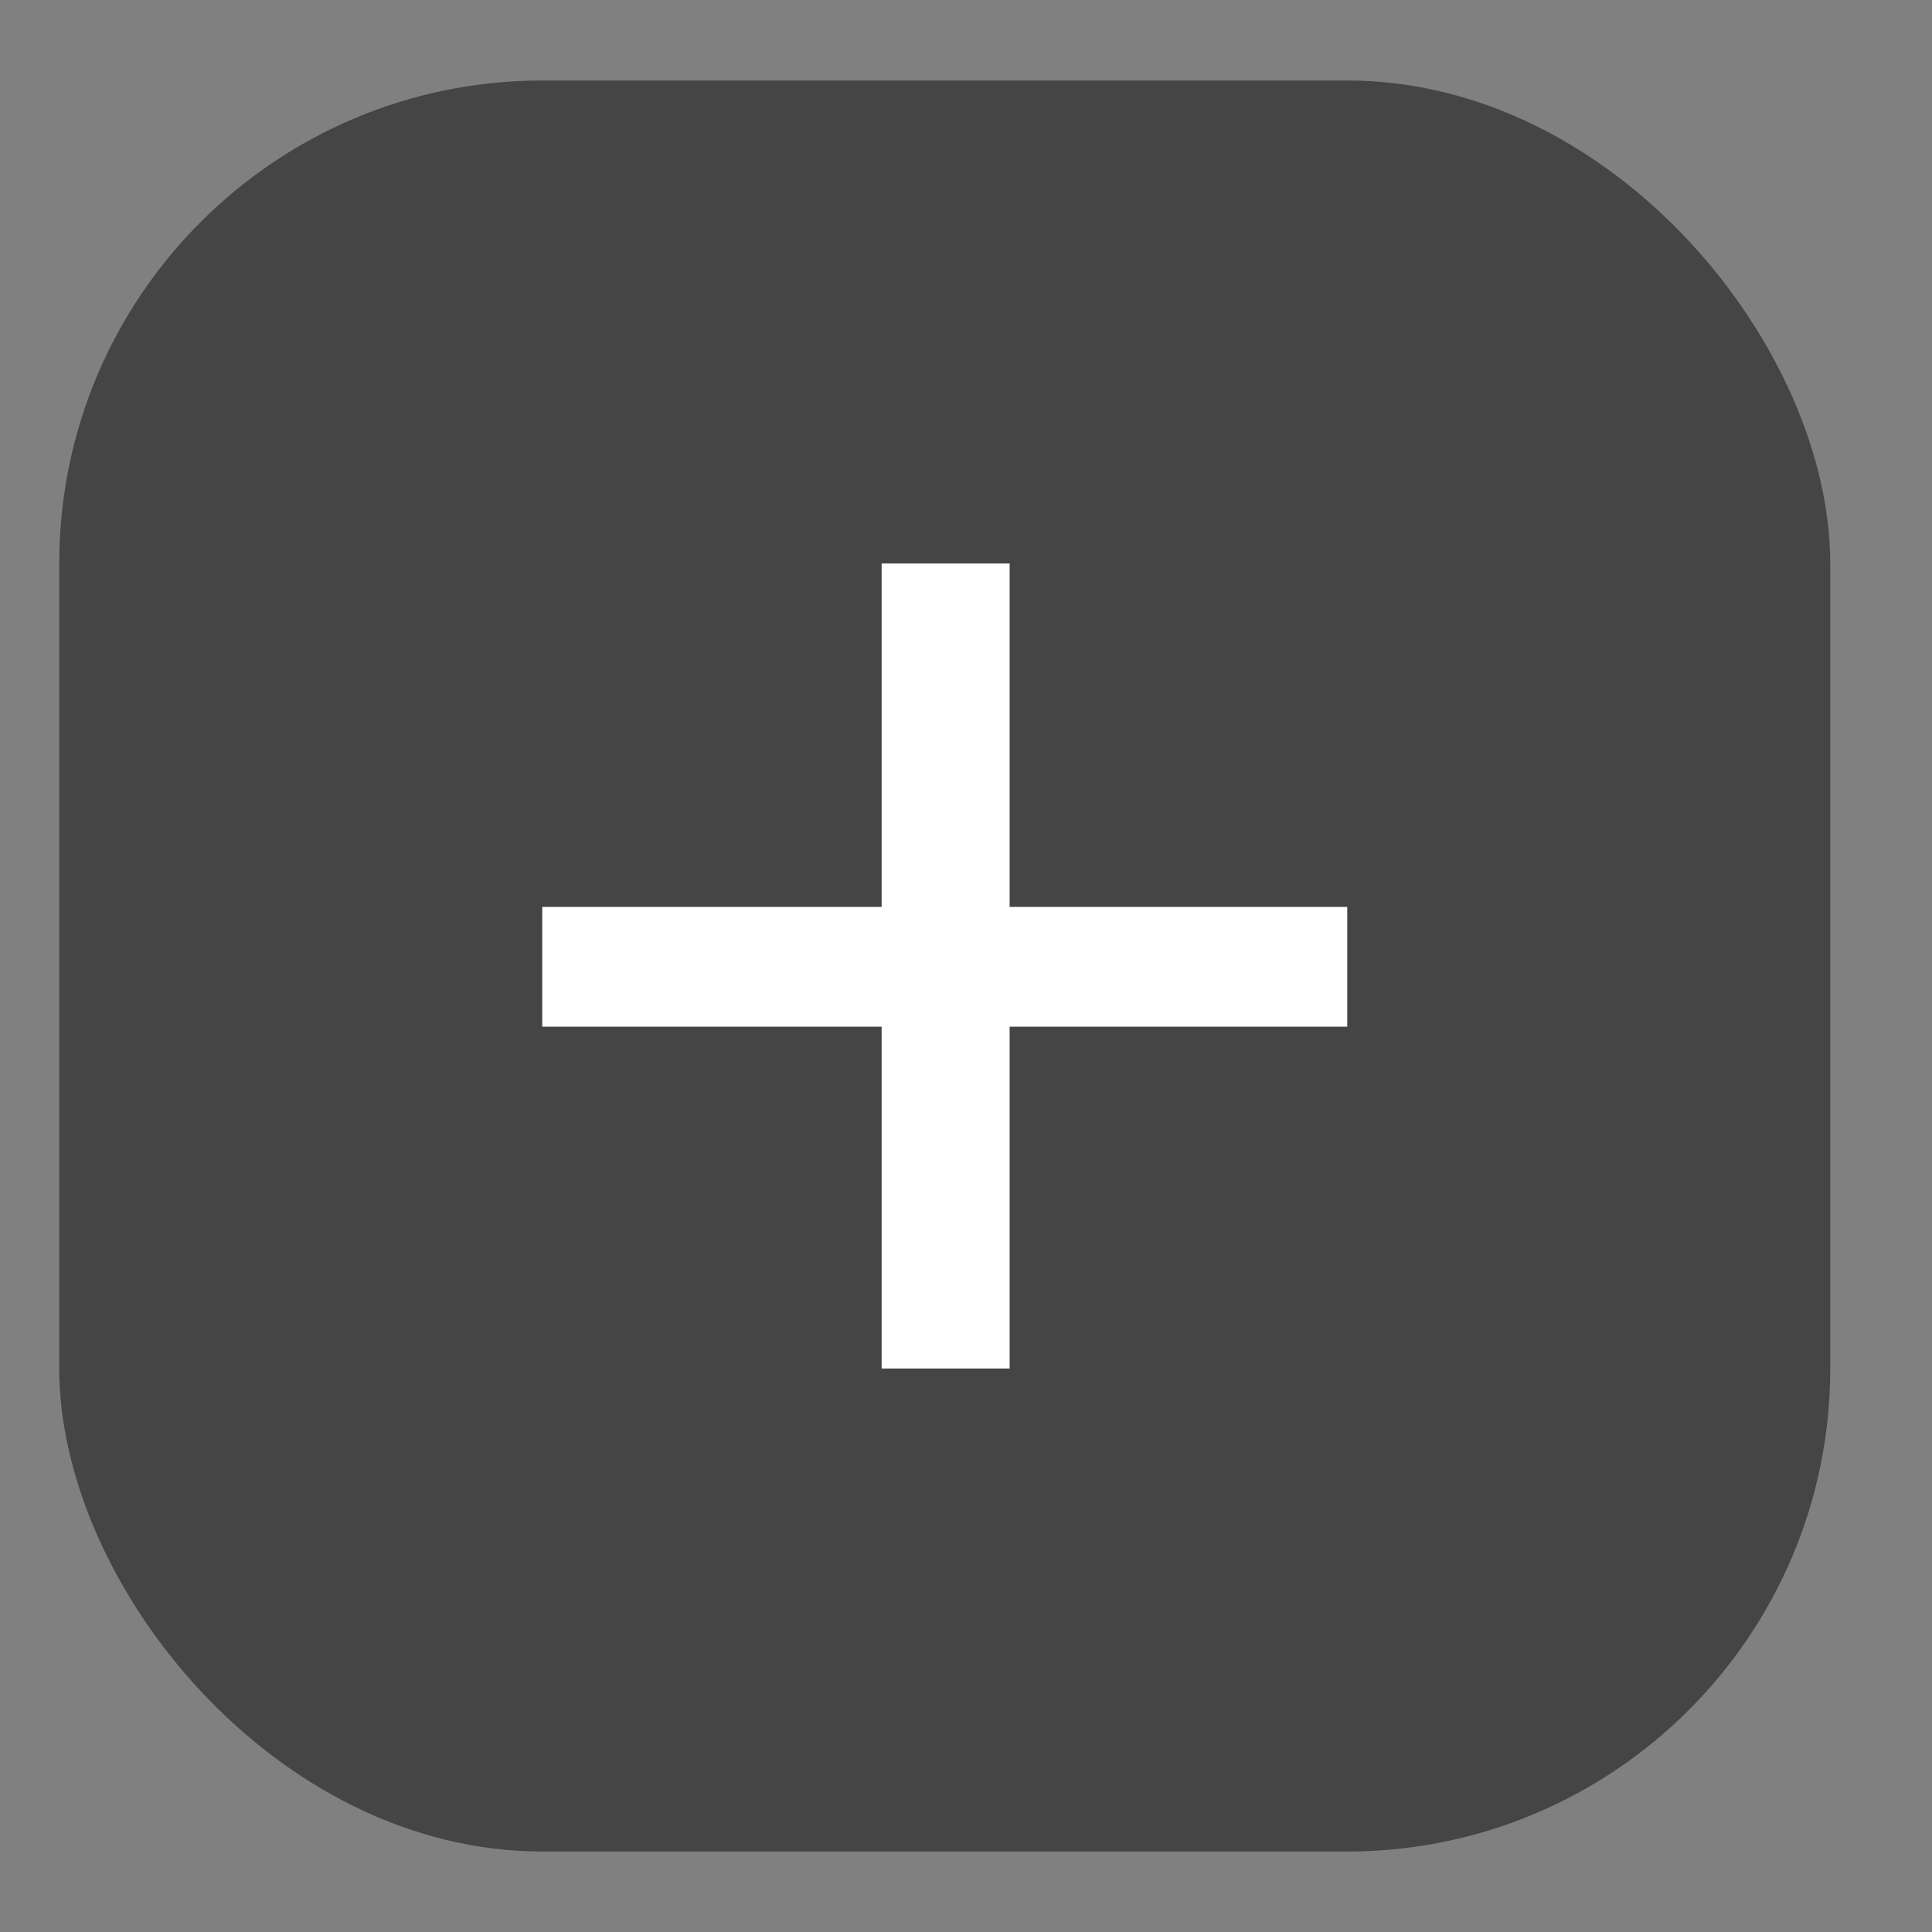 <svg width="12" height="12" viewBox="0 0 12 12" fill="none" xmlns="http://www.w3.org/2000/svg">
<rect x="0" y="0" width="12" height="12" fill="#808080" stroke="none"/>
<rect x="0.368" y="0.5" width="11" height="11" rx="3" fill="#454545"/>
<path d="M5.476 8.5V6.377H3.368V5.633H5.476V3.5H6.271V5.633H8.368V6.377H6.271V8.5H5.476Z" fill="white"/>
</svg>
